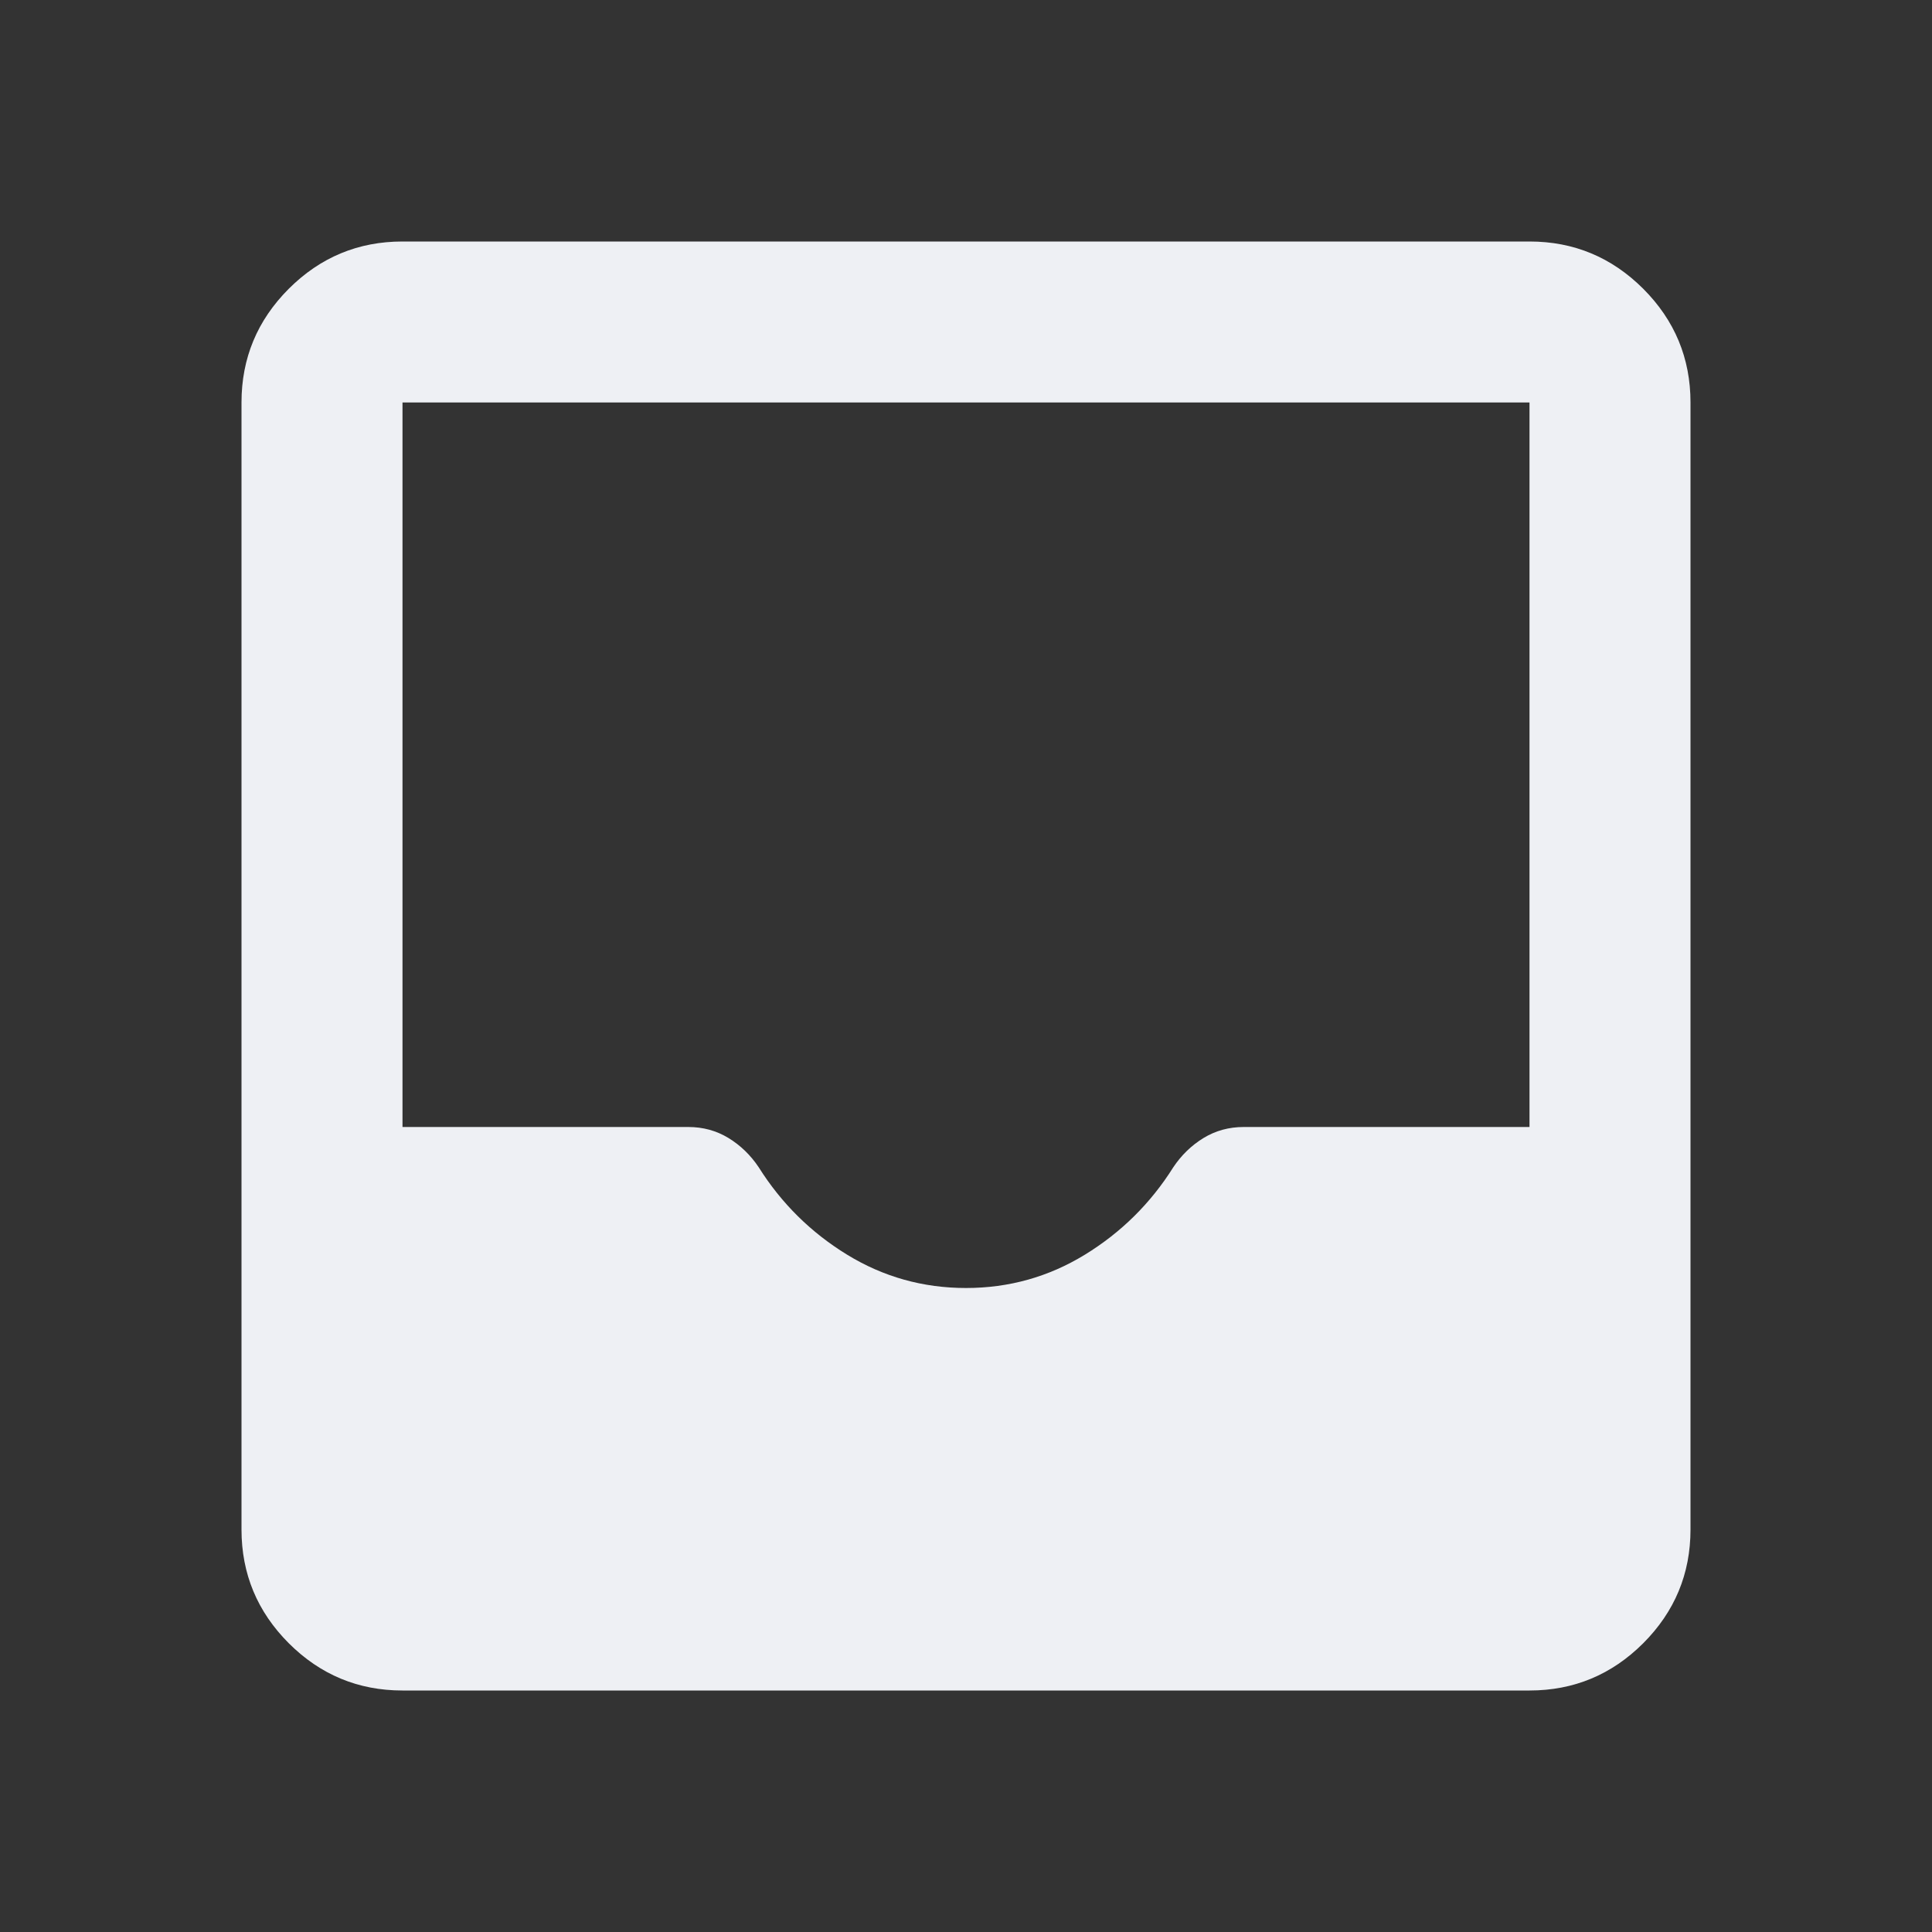 <svg width="30" height="30" viewBox="0 0 30 30" fill="none" xmlns="http://www.w3.org/2000/svg">
<rect x="0" y="0" width="30" height="30" fill="#333333" stroke="none"/>
<mask id="mask0_1427_34489" style="mask-type:alpha" maskUnits="userSpaceOnUse" x="0" y="0" width="30" height="30">
<rect width="30" height="30" fill="#D9D9D9"/>
</mask>
<g mask="url(#mask0_1427_34489)">
<path d="M6.25 26.25C5.562 26.25 4.974 26.005 4.484 25.516C3.995 25.026 3.75 24.438 3.75 23.75V6.25C3.75 5.562 3.995 4.974 4.484 4.484C4.974 3.995 5.562 3.75 6.25 3.75H23.75C24.438 3.75 25.026 3.995 25.516 4.484C26.005 4.974 26.25 5.562 26.25 6.25V23.75C26.25 24.438 26.005 25.026 25.516 25.516C25.026 26.005 24.438 26.25 23.75 26.25H6.25ZM15 20C15.667 20 16.281 19.828 16.844 19.484C17.406 19.14 17.865 18.688 18.219 18.125C18.344 17.938 18.5 17.786 18.688 17.671C18.875 17.557 19.083 17.5 19.312 17.5H23.75V6.25H6.25V17.5H10.688C10.917 17.5 11.125 17.557 11.312 17.671C11.5 17.786 11.656 17.938 11.781 18.125C12.135 18.688 12.594 19.14 13.156 19.484C13.719 19.828 14.333 20 15 20Z" fill="#EEF0F4"/>
</g>
</svg>
